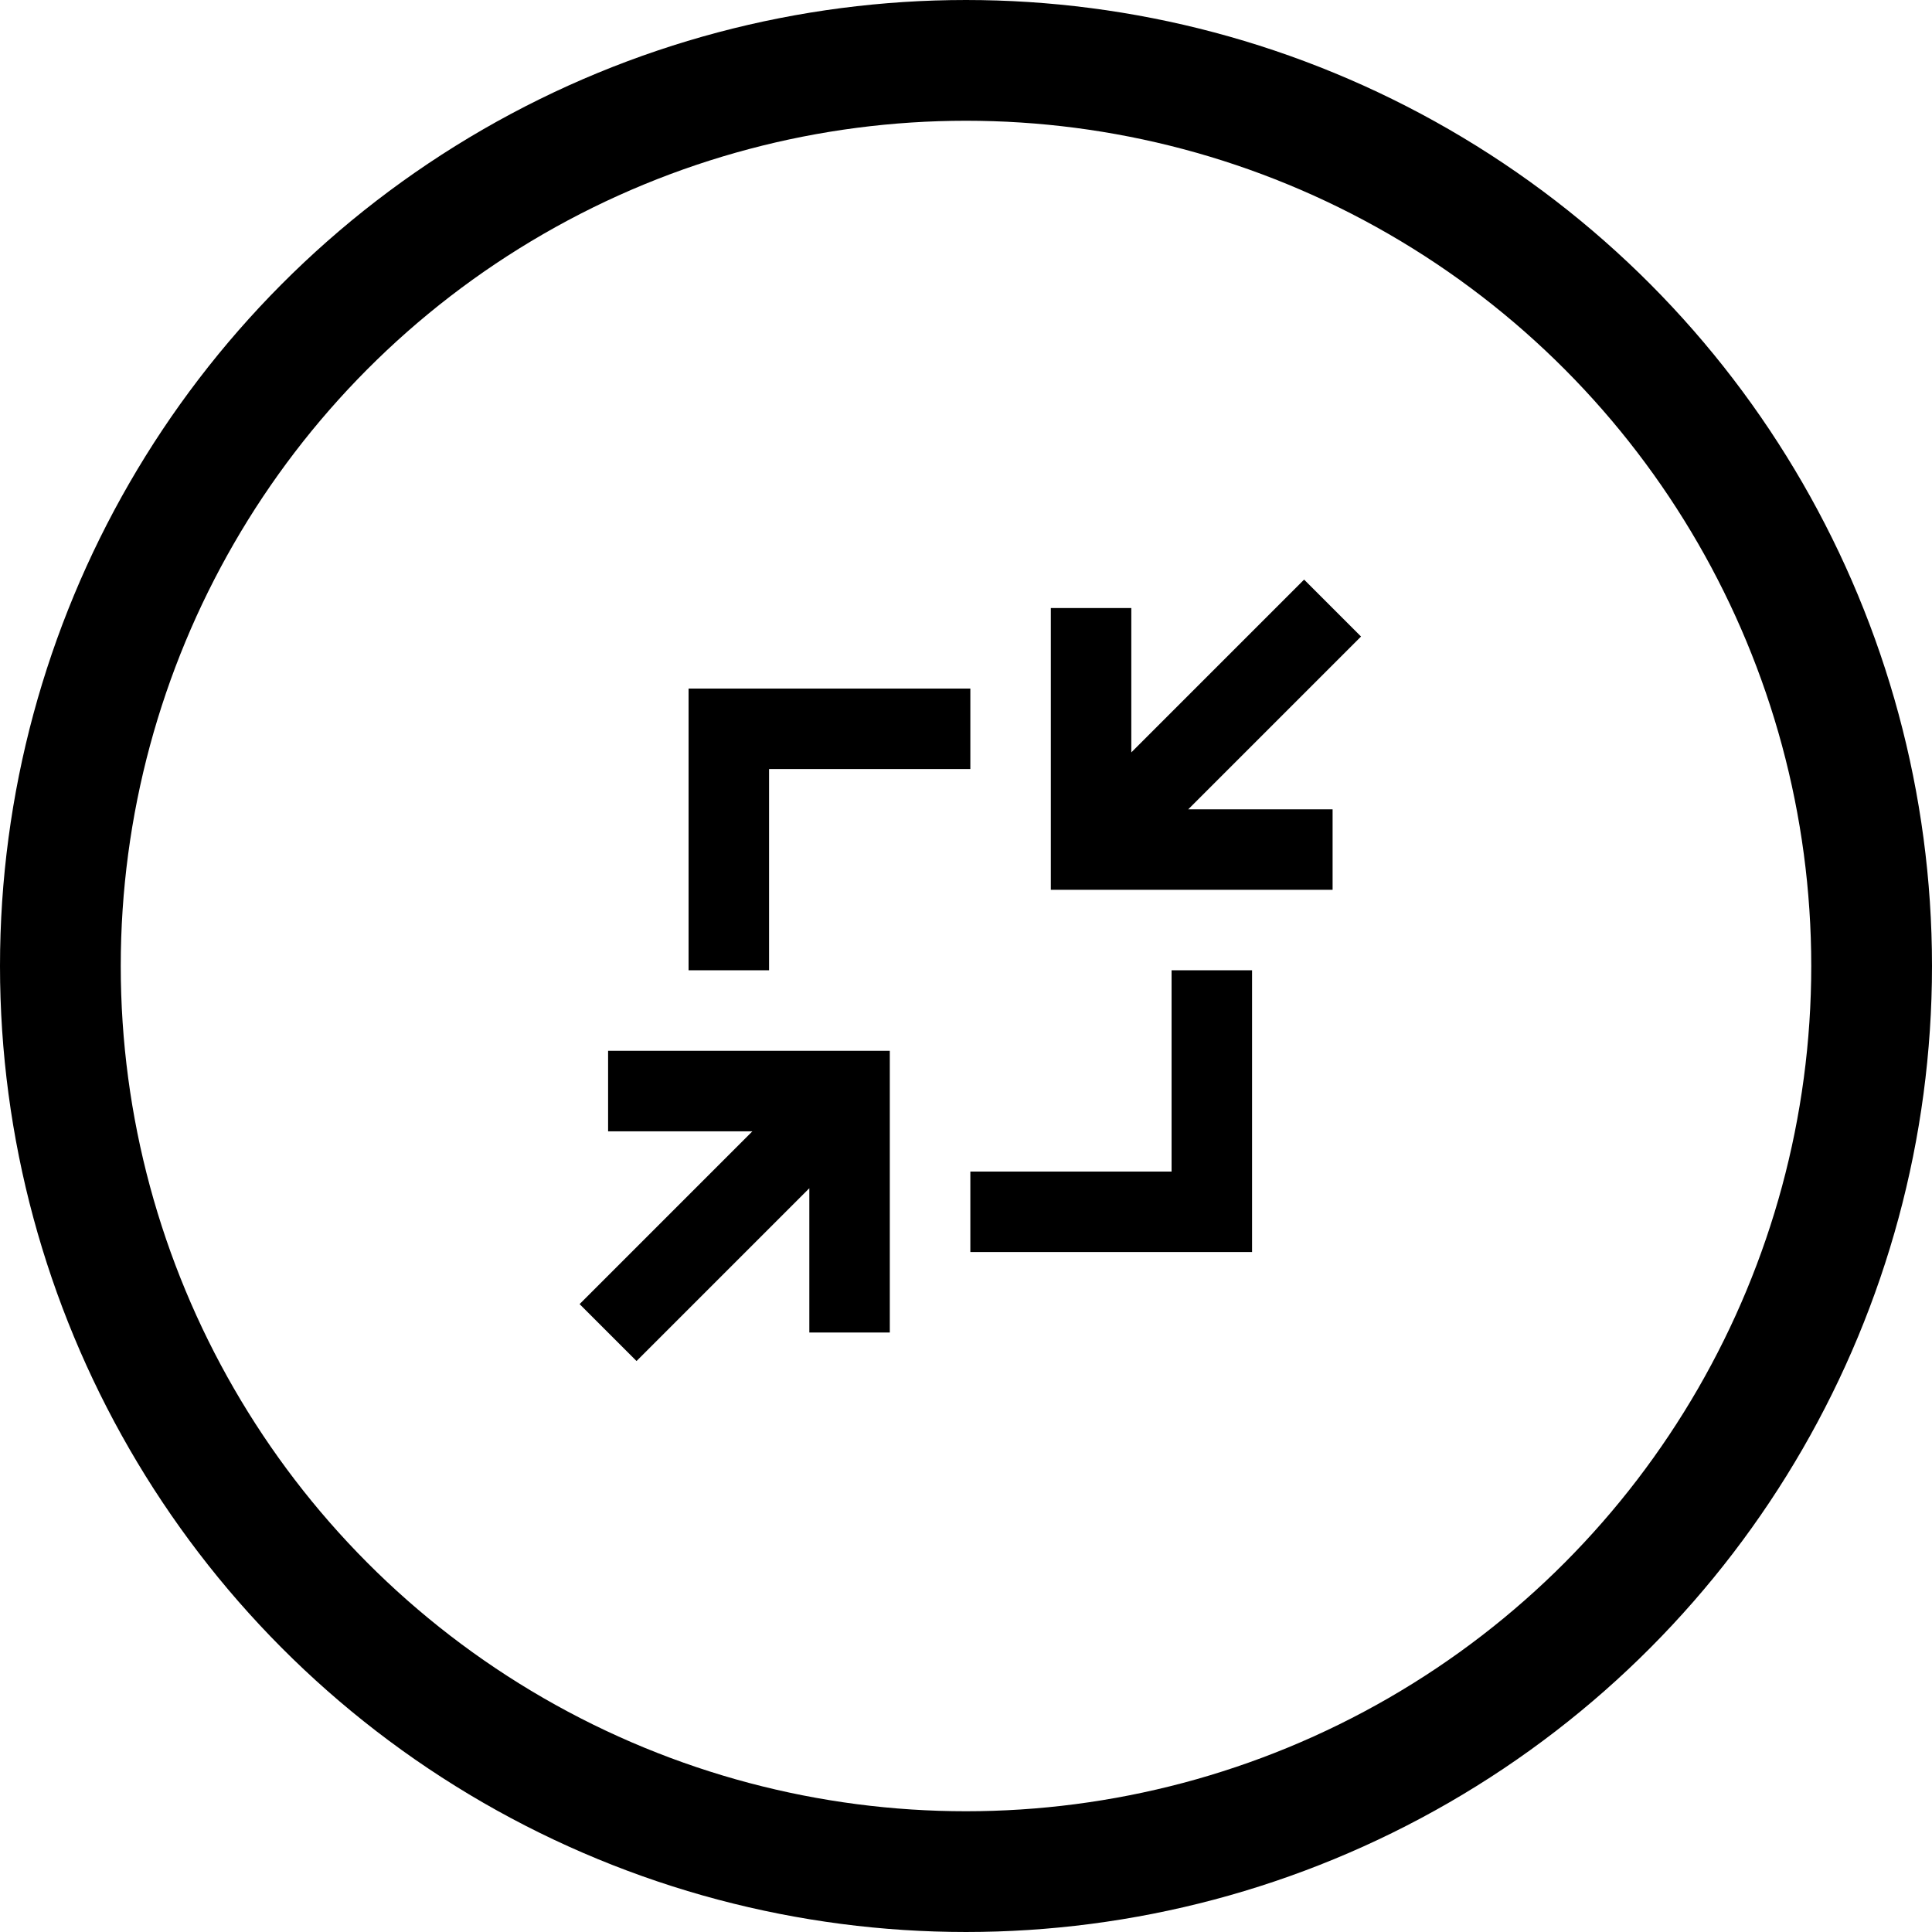 <svg width="32" height="32" viewBox="0 0 32 32" fill="none" xmlns="http://www.w3.org/2000/svg">
<circle cx="16" cy="16" r="15" stroke="black" stroke-width="2"/>
<path fill-rule="evenodd" clipRule="evenodd" d="M22.072 14.738V13.405H19.681L22.543 10.543L21.6 9.6L18.738 12.462V10.071H17.405V14.738H22.072ZM12.738 12.738V16.071H11.405V11.405H16.072V12.738H12.738ZM19.405 16.071V19.405H16.072V20.738H20.738V16.071H19.405ZM10.543 22.543L13.405 19.681V22.071H14.738V17.405H10.072V18.738H12.462L9.6 21.6L10.543 22.543Z" fill="black"/>
</svg>
